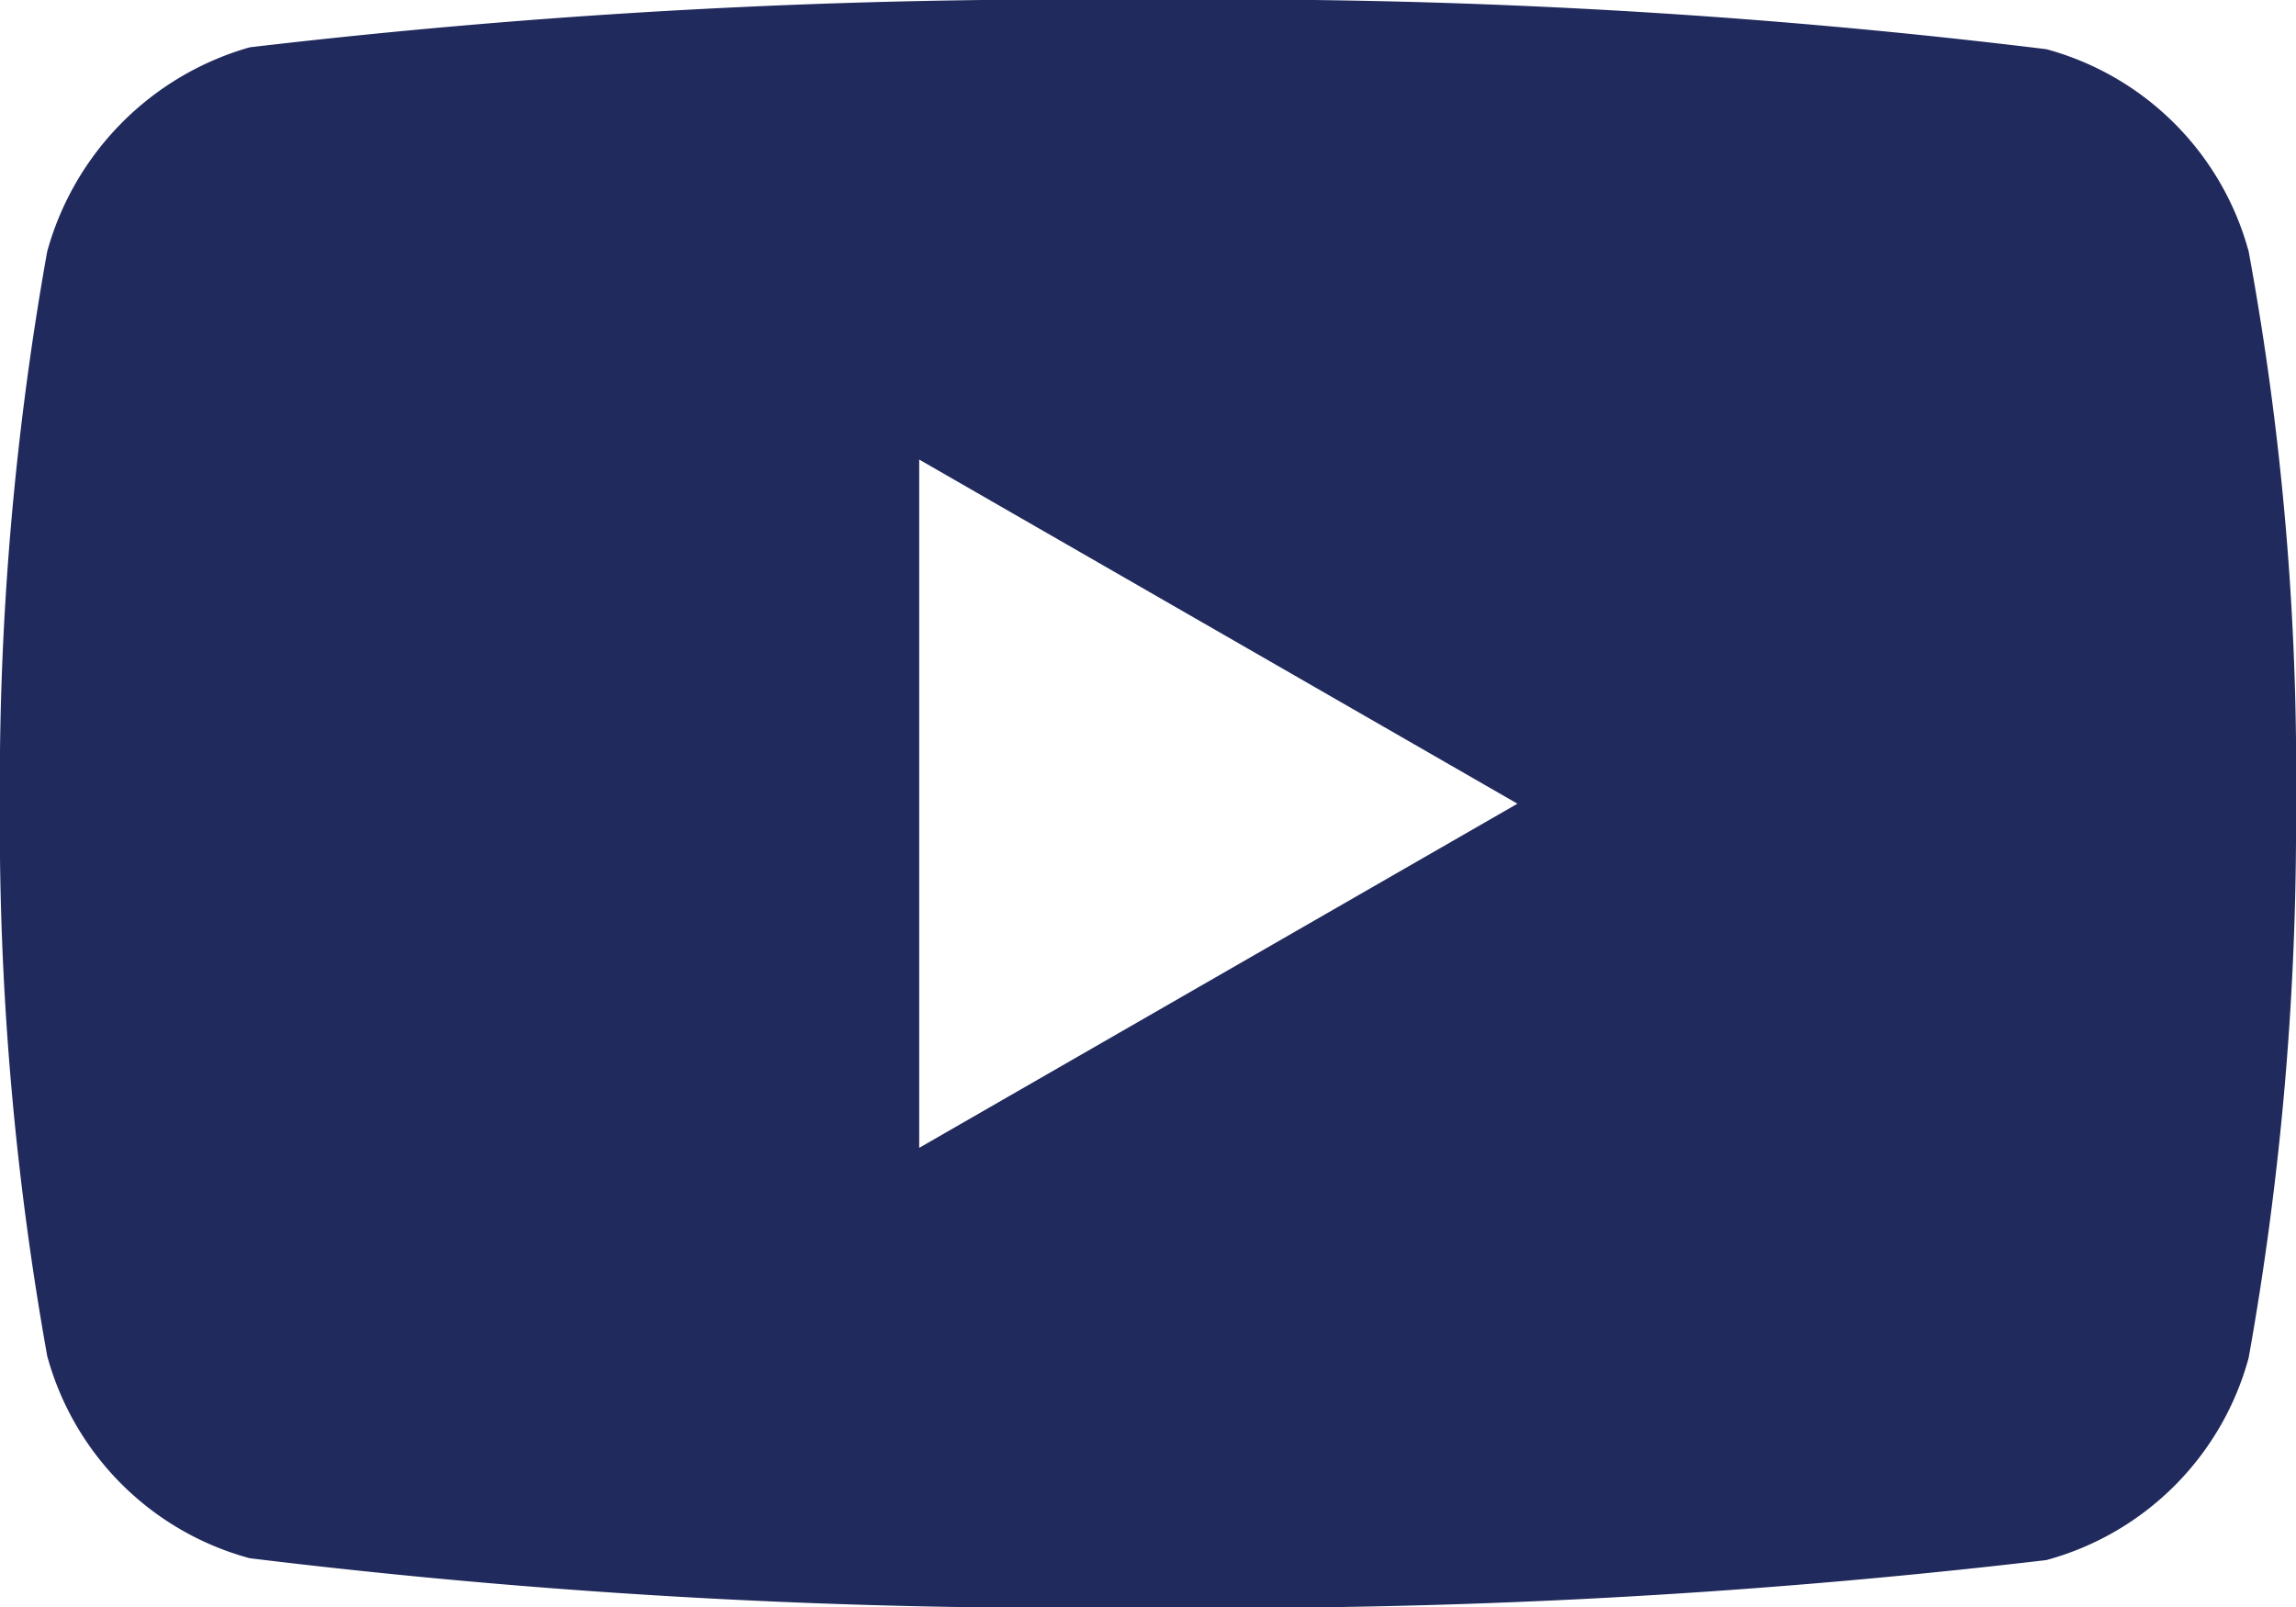 <svg xmlns="http://www.w3.org/2000/svg" width="17.27" height="12.092" viewBox="0 0 17.27 12.092">
  <path id="youtube_3_" data-name="youtube (3)" d="M16.915-4.19a2.164,2.164,0,0,0-1.522-1.522,50.551,50.551,0,0,0-6.757-.37,52.521,52.521,0,0,0-6.757.356A2.207,2.207,0,0,0,.356-4.19,22.8,22.8,0,0,0,0-.036,22.714,22.714,0,0,0,.356,4.118,2.164,2.164,0,0,0,1.879,5.64a50.643,50.643,0,0,0,6.757.37,52.521,52.521,0,0,0,6.757-.356,2.164,2.164,0,0,0,1.522-1.522,22.806,22.806,0,0,0,.356-4.154,21.641,21.641,0,0,0-.356-4.168Zm-10,6.743V-2.625l4.5,2.589Zm0,0" transform="translate(-0.001 6.082)" fill="#202a5c"/>
</svg>
